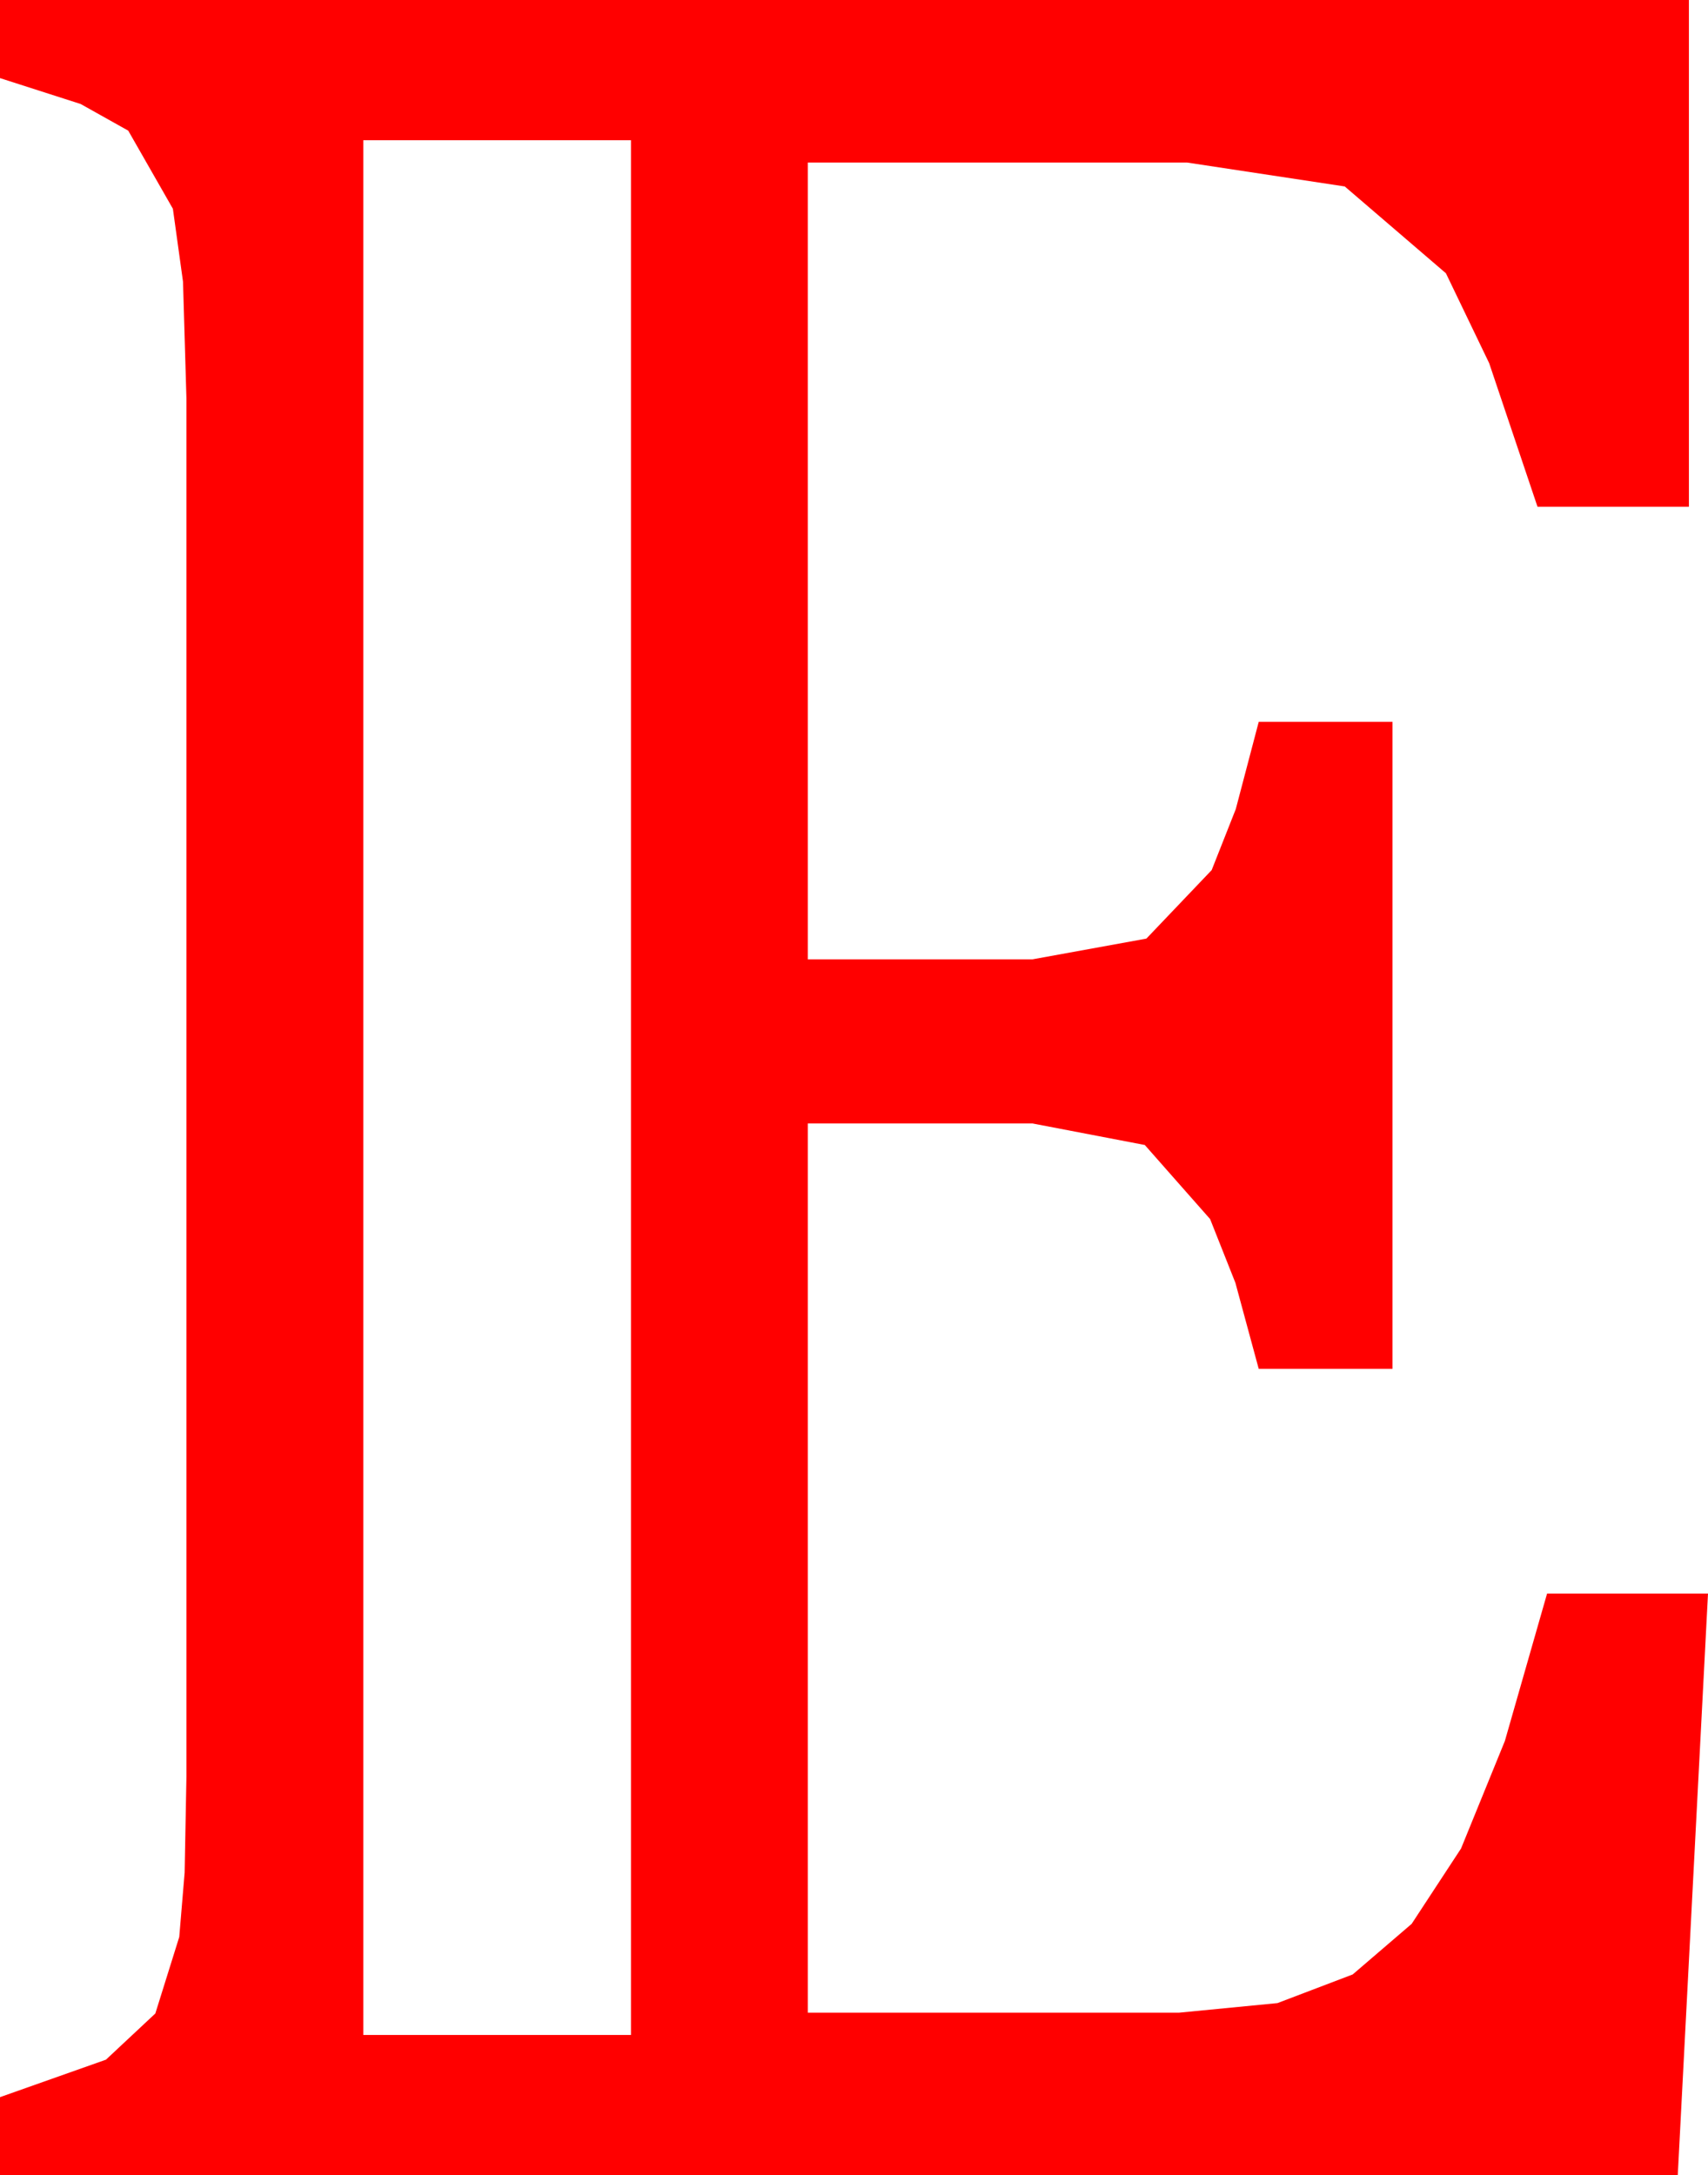 <?xml version="1.0" encoding="utf-8"?>
<!DOCTYPE svg PUBLIC "-//W3C//DTD SVG 1.1//EN" "http://www.w3.org/Graphics/SVG/1.1/DTD/svg11.dtd">
<svg width="31.406" height="39.99" xmlns="http://www.w3.org/2000/svg" xmlns:xlink="http://www.w3.org/1999/xlink" xmlns:xml="http://www.w3.org/XML/1998/namespace" version="1.1">
  <g>
    <g>
      <path style="fill:#FF0000;fill-opacity:1" d="M6.68,2.578L6.68,37.412 11.602,37.412 11.602,2.578 6.68,2.578z M0,0L31.055,0 31.055,9.316 28.271,9.316 27.382,6.676 26.587,5.024 24.727,3.428 21.826,2.988 14.854,2.988 14.854,17.637 18.984,17.637 21.079,17.256 22.28,15.996 22.723,14.875 23.145,13.271 25.605,13.271 25.605,25.166 23.145,25.166 22.716,23.584 22.251,22.412 21.05,21.05 18.984,20.654 14.854,20.654 14.854,37.002 21.68,37.002 23.489,36.826 24.873,36.299 25.957,35.369 26.865,33.984 27.671,32.007 28.447,29.297 31.406,29.297 30.85,39.99 0,39.99 0,38.555 1.948,37.866 2.856,37.017 3.296,35.61 3.395,34.427 3.428,32.666 3.428,7.324 3.365,5.178 3.179,3.838 2.358,2.402 1.483,1.912 0,1.436 0,0z" />
    </g>
  </g>
</svg>